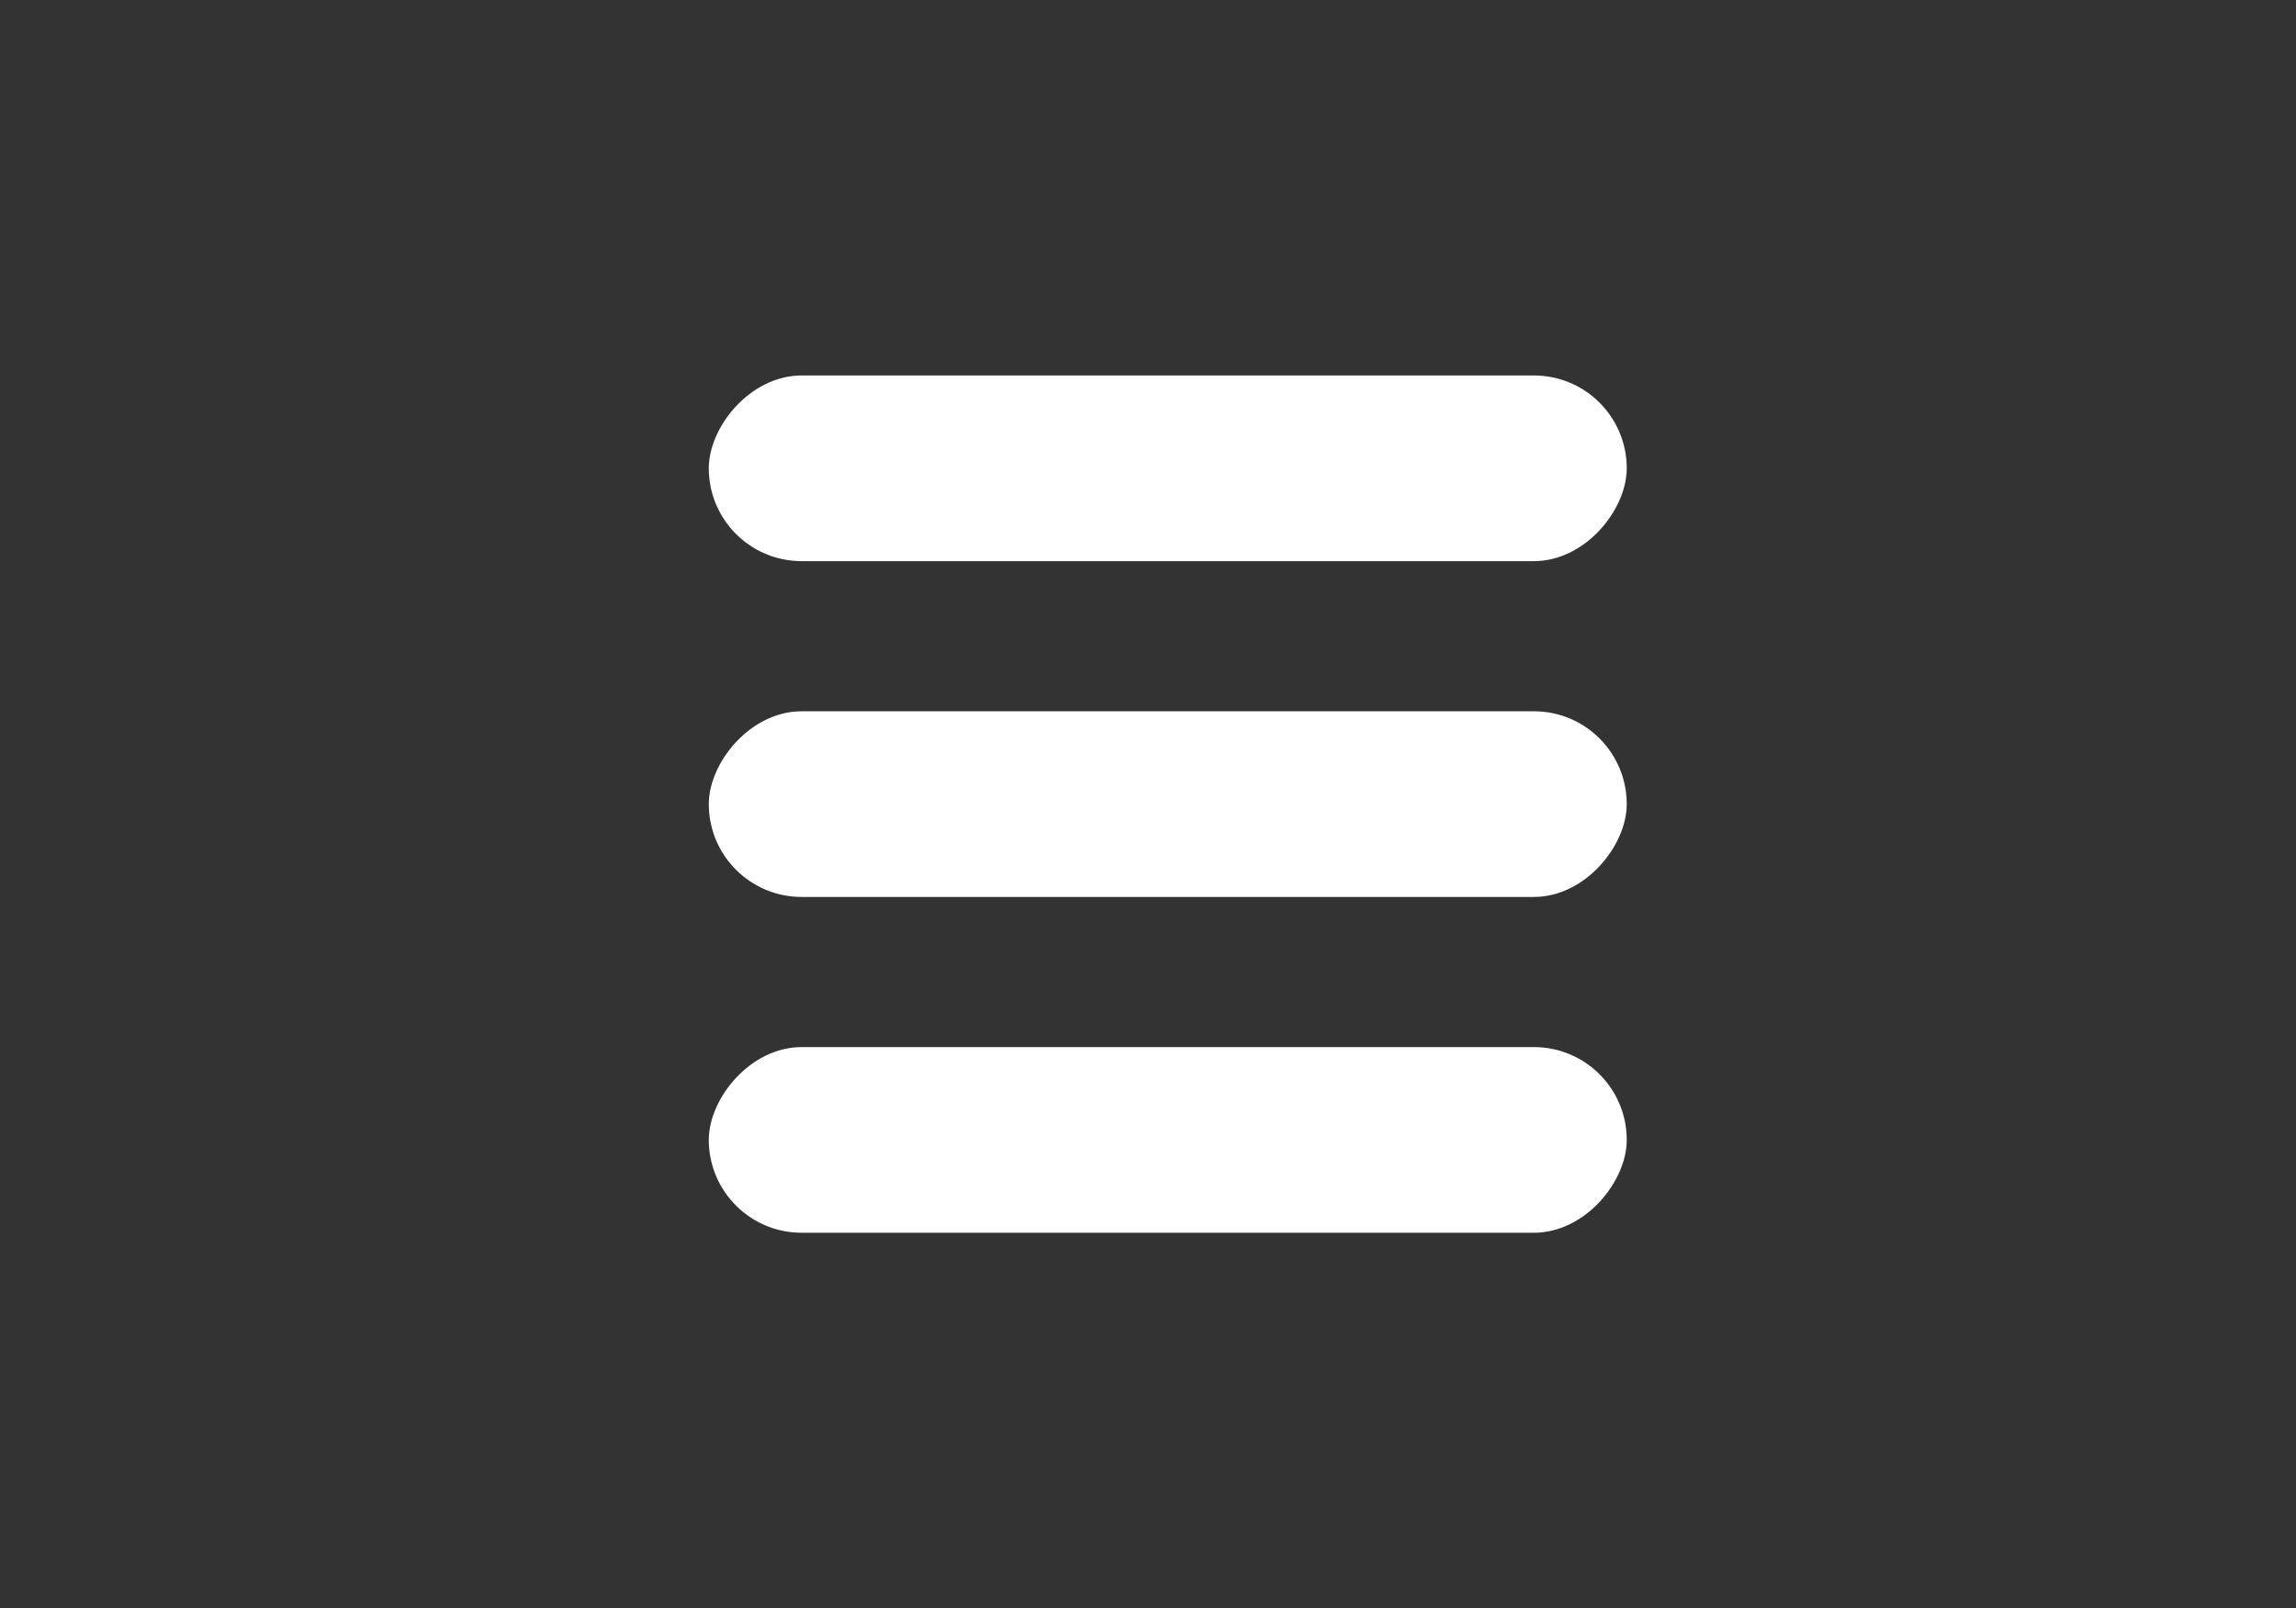 <?xml version="1.0" encoding="UTF-8" standalone="no"?>
<!-- Created with Inkscape (http://www.inkscape.org/) -->
<!-- thanks to ReaMart#7607 for the icon design -->
<!-- edited by -->

<svg
   width="36.18mm"
   height="25.344mm"
   viewBox="0 0 36.18 25.344"
   version="1.1"
   id="svg5"
   inkscape:version="1.1.1 (3bf5ae0d25, 2021-09-20)"
   sodipodi:docname="three_stripes_for_notmee.svg"
   xmlns:inkscape="http://www.inkscape.org/namespaces/inkscape"
   xmlns:sodipodi="http://sodipodi.sourceforge.net/DTD/sodipodi-0.dtd"
   xmlns="http://www.w3.org/2000/svg"
   xmlns:svg="http://www.w3.org/2000/svg">
  <rect x="0" y="0" width="36.18" height="25.344" fill="#333333" stroke="none"/>
  <sodipodi:namedview
     id="namedview7"
     pagecolor="#ffffff"
     bordercolor="#050000"
     borderopacity="1"
     inkscape:pageshadow="0"
     inkscape:pageopacity="0"
     inkscape:pagecheckerboard="true"
     inkscape:document-units="mm"
     showgrid="true"
     guidehicolor="#ffffff"
     guidehiopacity="0.498"
     showguides="false"
     inkscape:snap-object-midpoints="true"
     inkscape:snap-center="true"
     inkscape:zoom="3.6203867"
     inkscape:cx="76.511164"
     inkscape:cy="4.695631"
     inkscape:window-width="1920"
     inkscape:window-height="986"
     inkscape:window-x="-11"
     inkscape:window-y="-11"
     inkscape:window-maximized="1"
     inkscape:current-layer="layer1"
     inkscape:snap-grids="false"
     inkscape:object-paths="true"
     inkscape:snap-intersection-paths="true"
     inkscape:snap-bbox="true"
     inkscape:snap-others="false"
     inkscape:snap-page="true"
     inkscape:snap-to-guides="false"
     fit-margin-top="0"
     fit-margin-left="0"
     fit-margin-right="0"
     fit-margin-bottom="0" />
  <defs
     id="defs2" />
  <g
     inkscape:label="Laag 1"
     inkscape:groupmode="layer"
     id="layer1">
    <rect
       style="fill:#ffffff;fill-opacity:1;fill-rule:evenodd;stroke:none;stroke-width:0.405;stroke-linejoin:round;stroke-miterlimit:4.161;stroke-dasharray:none;stop-color:#000000"
       id="rect1087"
       width="14.465"
       height="2.926"
       x="-25.634"
       y="11.209"
       ry="1.463"
       transform="scale(-1,1)" />
    <rect
       style="fill:#ffffff;fill-opacity:1;fill-rule:evenodd;stroke:none;stroke-width:0.405;stroke-linejoin:round;stroke-miterlimit:4.161;stop-color:#000000"
       id="rect1087-7"
       width="14.465"
       height="2.926"
       x="-25.634"
       y="5.917"
       ry="1.463"
       transform="scale(-1,1)" />
    <rect
       style="fill:#ffffff;fill-opacity:1;fill-rule:evenodd;stroke:none;stroke-width:0.405;stroke-linejoin:round;stroke-miterlimit:4.161;stop-color:#000000"
       id="rect1087-0"
       width="14.465"
       height="2.926"
       x="-25.634"
       y="16.501"
       ry="1.463"
       transform="scale(-1,1)" />
  </g>
</svg>